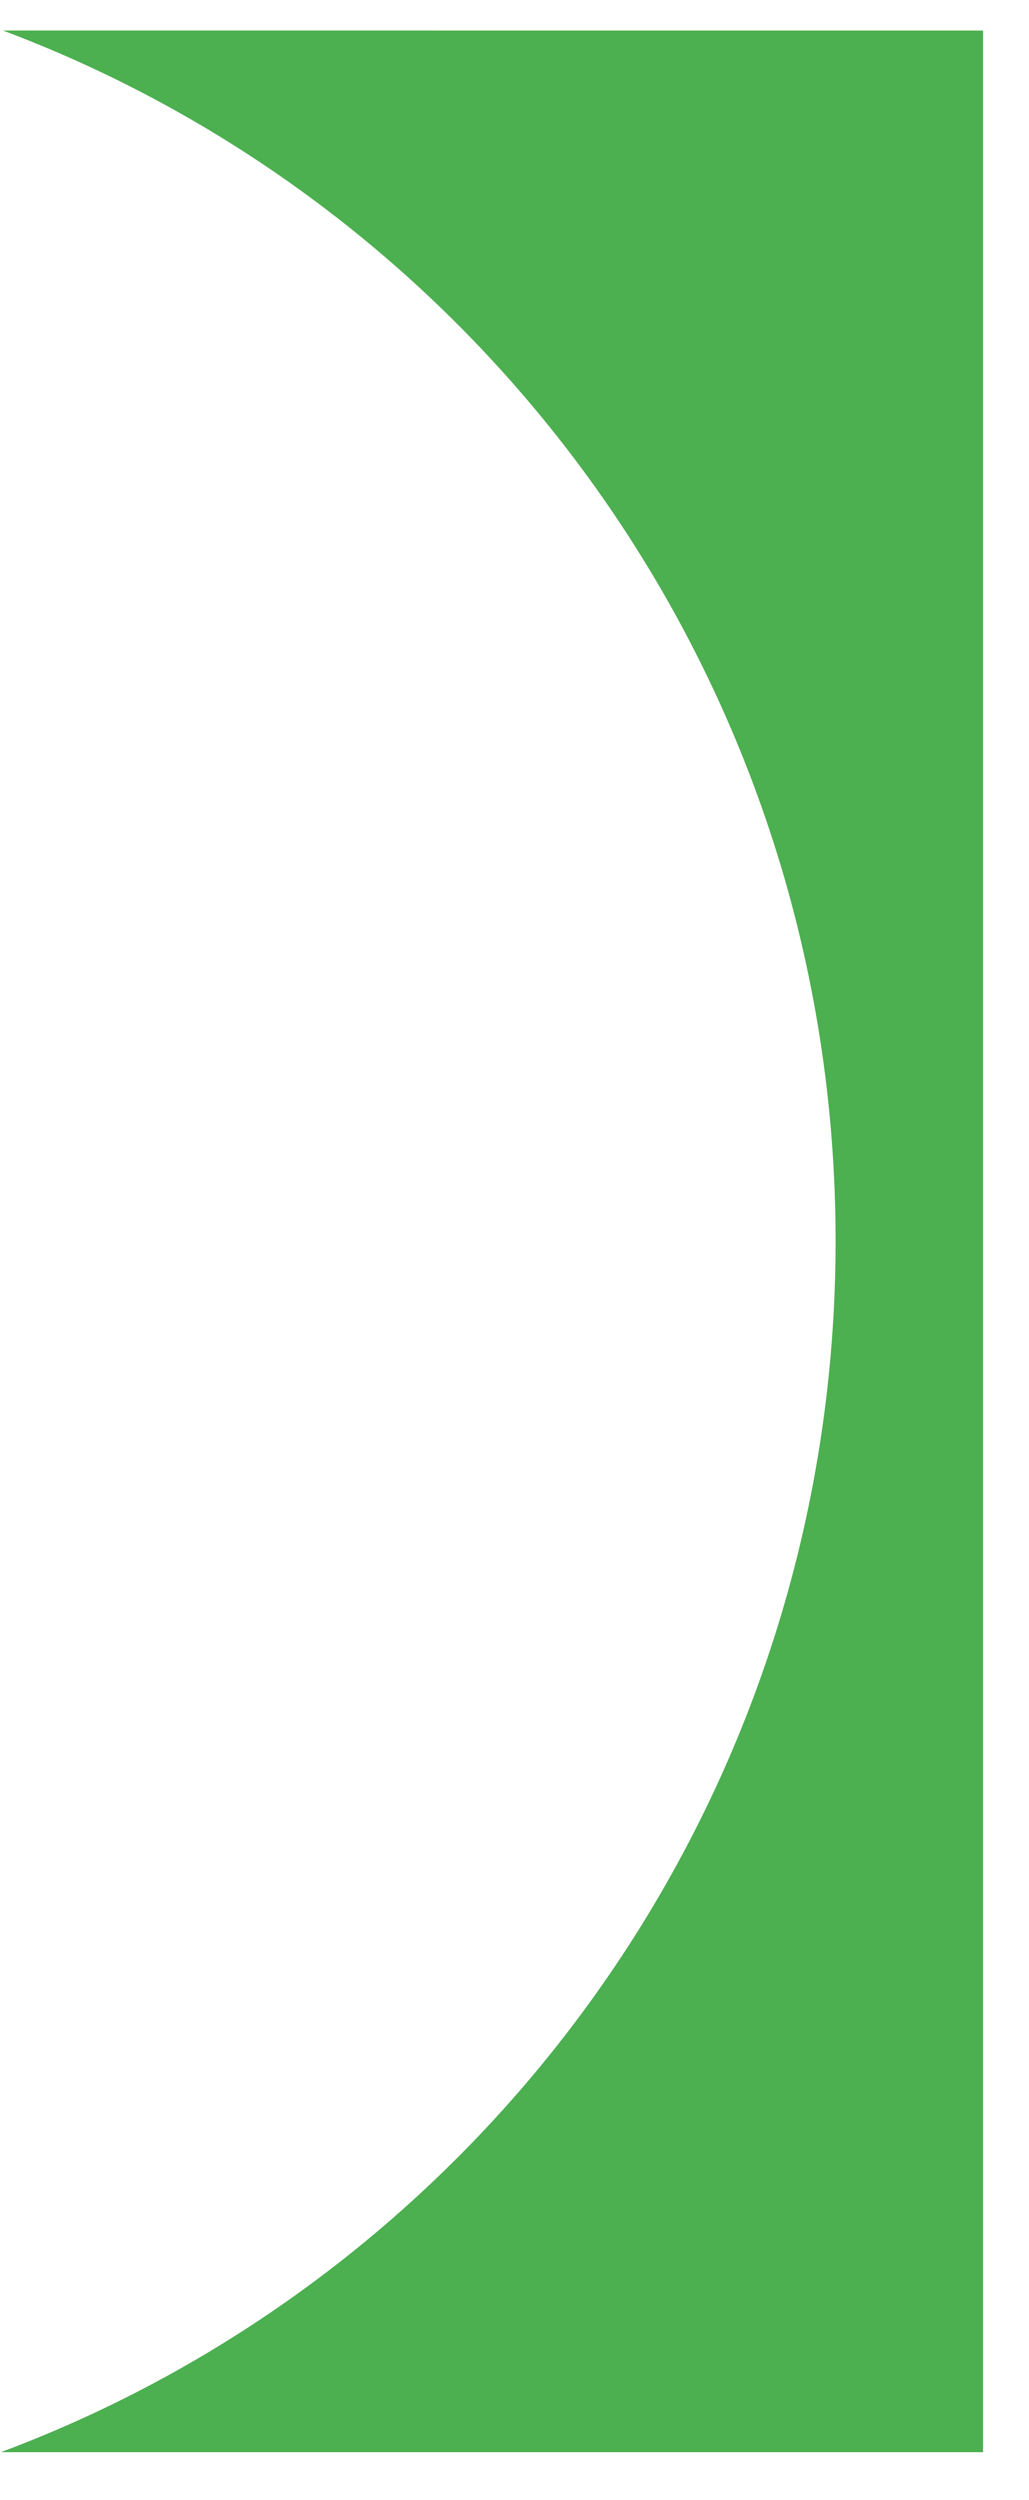 <svg xmlns="http://www.w3.org/2000/svg" width="21" height="51" viewBox="0 0 21 51">
  <path fill="#4CAF50" fill-rule="evenodd" d="M20.062,0.623 L20.062,50.021 L0.017,50.021 C9.963,46.308 17.053,36.647 17.053,25.314 C17.053,13.996 9.983,4.346 0.059,0.622 L20.062,0.623 Z"/>
</svg>
